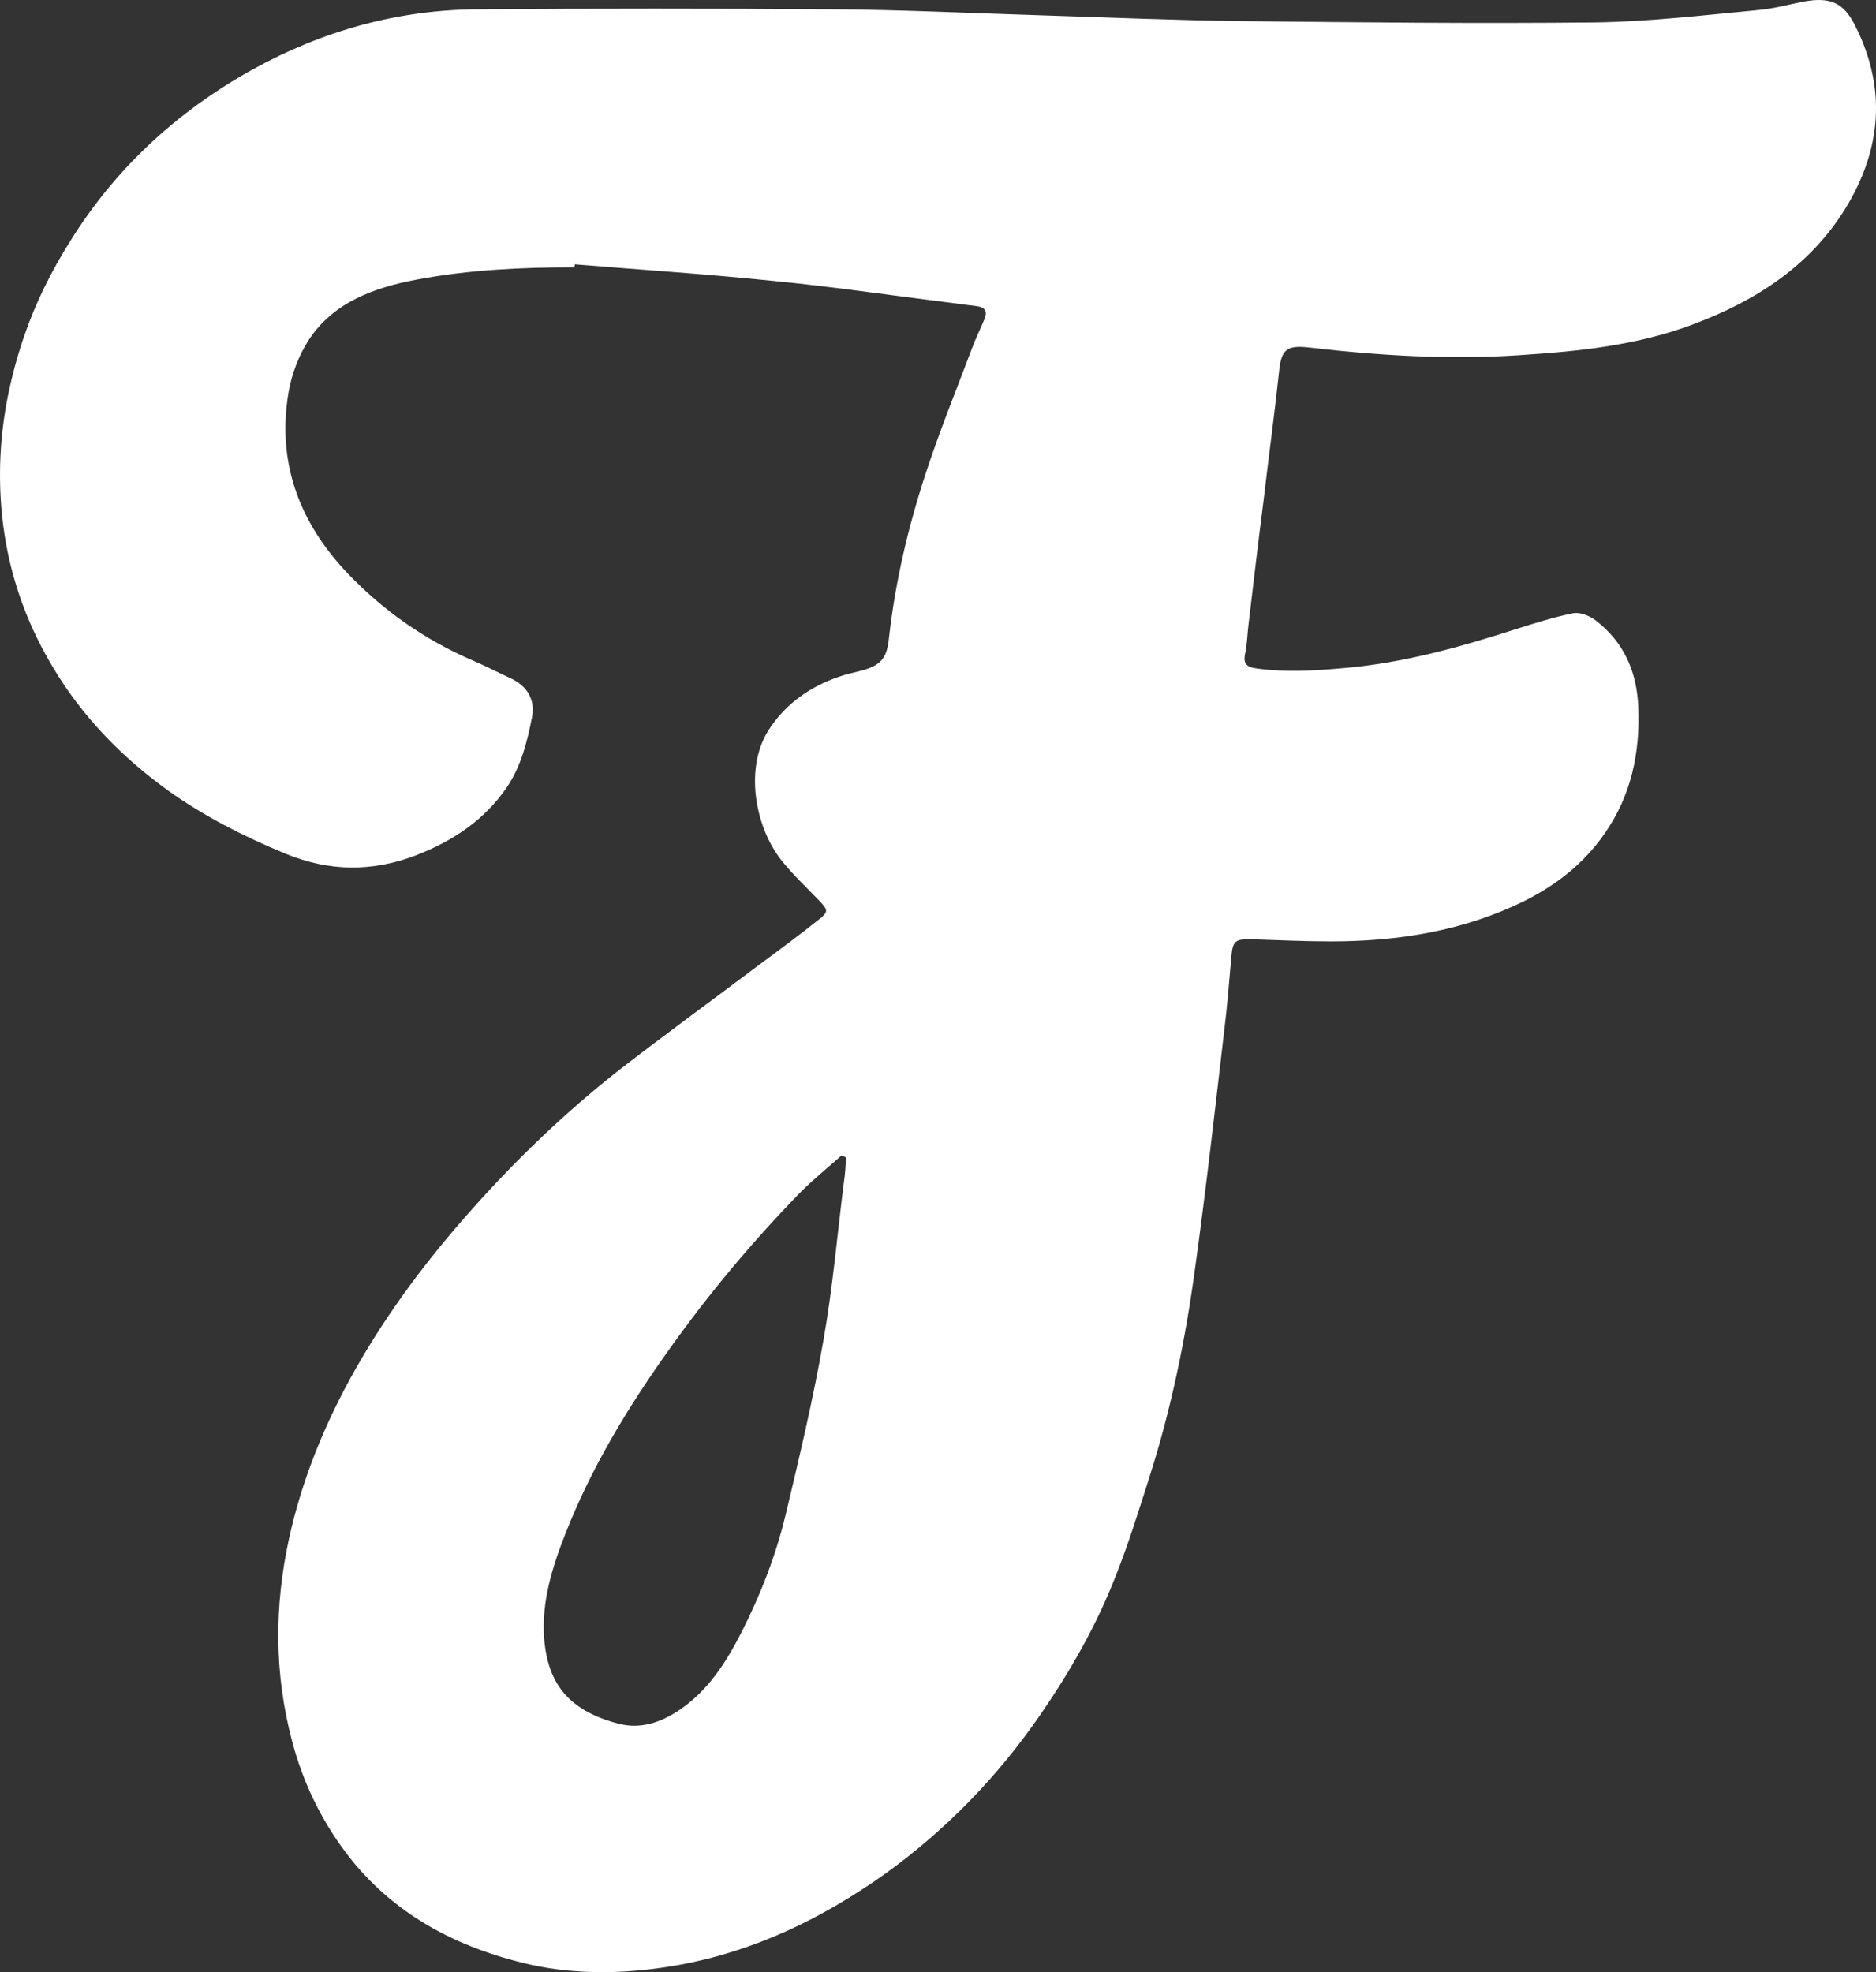 <svg width="39" height="41" viewBox="0 0 39 41" fill="none" xmlns="http://www.w3.org/2000/svg">
<rect x="0" y="0" width="39" height="41" fill="#333333" stroke="none"/>
<g clip-path="url(#clip0_5_188)">
<path d="M11.941 5.557C10.84 5.557 9.747 5.609 8.673 5.811C7.775 5.978 6.933 6.286 6.424 7.06C6.211 7.385 6.062 7.781 5.998 8.159C5.757 9.592 6.201 10.841 7.229 11.922C7.97 12.696 8.831 13.302 9.831 13.733C10.099 13.847 10.349 13.979 10.617 14.102C10.96 14.261 11.127 14.542 11.062 14.902C10.96 15.412 10.84 15.922 10.534 16.371C10.071 17.048 9.414 17.487 8.636 17.786C7.729 18.129 6.849 18.12 5.942 17.751C5.072 17.391 4.239 16.969 3.479 16.424C2.507 15.72 1.693 14.876 1.091 13.856C0.285 12.511 -0.057 11.052 0.008 9.513C0.045 8.651 0.221 7.816 0.498 6.998C0.739 6.295 1.063 5.644 1.461 5.011C2.396 3.508 3.665 2.33 5.239 1.451C6.701 0.642 8.266 0.202 9.942 0.193C12.395 0.176 14.848 0.176 17.302 0.193C18.727 0.202 20.153 0.272 21.579 0.316C22.986 0.36 24.403 0.422 25.81 0.439C28.273 0.466 30.735 0.492 33.189 0.466C34.3 0.448 35.42 0.316 36.531 0.211C36.855 0.185 37.17 0.097 37.484 0.035C38.049 -0.07 38.327 0.053 38.568 0.536C39.225 1.837 39.114 3.112 38.364 4.334C37.633 5.521 36.512 6.251 35.198 6.743C34.031 7.183 32.809 7.306 31.578 7.385C30.124 7.482 28.68 7.394 27.236 7.227C26.736 7.165 26.634 7.271 26.588 7.746C26.495 8.616 26.375 9.487 26.273 10.366C26.162 11.227 26.06 12.098 25.958 12.96C25.93 13.171 25.93 13.382 25.884 13.592C25.838 13.812 25.93 13.874 26.143 13.9C26.736 13.979 27.328 13.944 27.921 13.891C29.171 13.786 30.356 13.452 31.531 13.074C31.92 12.951 32.309 12.828 32.707 12.748C32.846 12.722 33.041 12.801 33.161 12.889C33.772 13.355 34.031 13.979 34.059 14.709C34.096 15.659 33.911 16.547 33.346 17.347C32.929 17.945 32.365 18.393 31.698 18.727C30.439 19.351 29.078 19.571 27.671 19.571C27.125 19.571 26.578 19.545 26.032 19.527C25.671 19.518 25.625 19.562 25.597 19.905C25.551 20.415 25.514 20.925 25.449 21.435C25.255 23.097 25.069 24.75 24.838 26.411C24.643 27.853 24.347 29.286 23.903 30.684C23.681 31.379 23.468 32.074 23.199 32.751C22.801 33.779 22.255 34.737 21.625 35.652C20.746 36.927 19.672 38.043 18.385 38.967C17.107 39.872 15.709 40.558 14.126 40.848C13.099 41.033 12.062 41.068 11.043 40.848C9.488 40.496 8.146 39.784 7.192 38.518C6.664 37.815 6.294 37.041 6.072 36.197C5.701 34.799 5.701 33.401 6.007 31.994C6.275 30.764 6.748 29.603 7.377 28.486C8.062 27.273 8.895 26.165 9.831 25.119C10.747 24.09 11.747 23.132 12.839 22.27C13.802 21.523 14.793 20.802 15.774 20.064C16.191 19.756 16.607 19.448 17.015 19.123C17.228 18.956 17.218 18.921 17.033 18.727C16.765 18.446 16.478 18.182 16.237 17.874C15.691 17.18 15.459 15.922 16.015 15.122C16.357 14.621 16.839 14.278 17.422 14.076C17.57 14.023 17.718 13.988 17.866 13.953C18.292 13.847 18.431 13.707 18.477 13.294C18.607 12.115 18.876 10.964 19.246 9.838C19.533 8.959 19.885 8.097 20.209 7.236C20.283 7.034 20.385 6.831 20.468 6.629C20.524 6.488 20.496 6.392 20.311 6.365C20.079 6.339 19.857 6.304 19.626 6.277C18.431 6.128 17.246 5.952 16.052 5.838C14.691 5.697 13.321 5.609 11.951 5.495C11.951 5.513 11.941 5.53 11.941 5.557ZM17.589 24.064C17.561 24.046 17.524 24.038 17.496 24.02C17.2 24.284 16.894 24.53 16.617 24.811C15.635 25.822 14.737 26.895 13.923 28.038C13.062 29.242 12.293 30.509 11.756 31.88C11.479 32.584 11.256 33.304 11.312 34.06C11.386 34.992 11.812 35.564 12.867 35.837C13.312 35.951 13.728 35.81 14.089 35.573C14.71 35.168 15.089 34.57 15.413 33.937C15.811 33.155 16.126 32.346 16.33 31.502C16.617 30.297 16.904 29.093 17.117 27.871C17.311 26.781 17.404 25.682 17.543 24.583C17.57 24.416 17.579 24.24 17.589 24.064Z" fill="white"/>
</g>
<defs>
<clipPath id="clip0_5_188">
<rect width="39" height="41" fill="white"/>
</clipPath>
</defs>
</svg>
